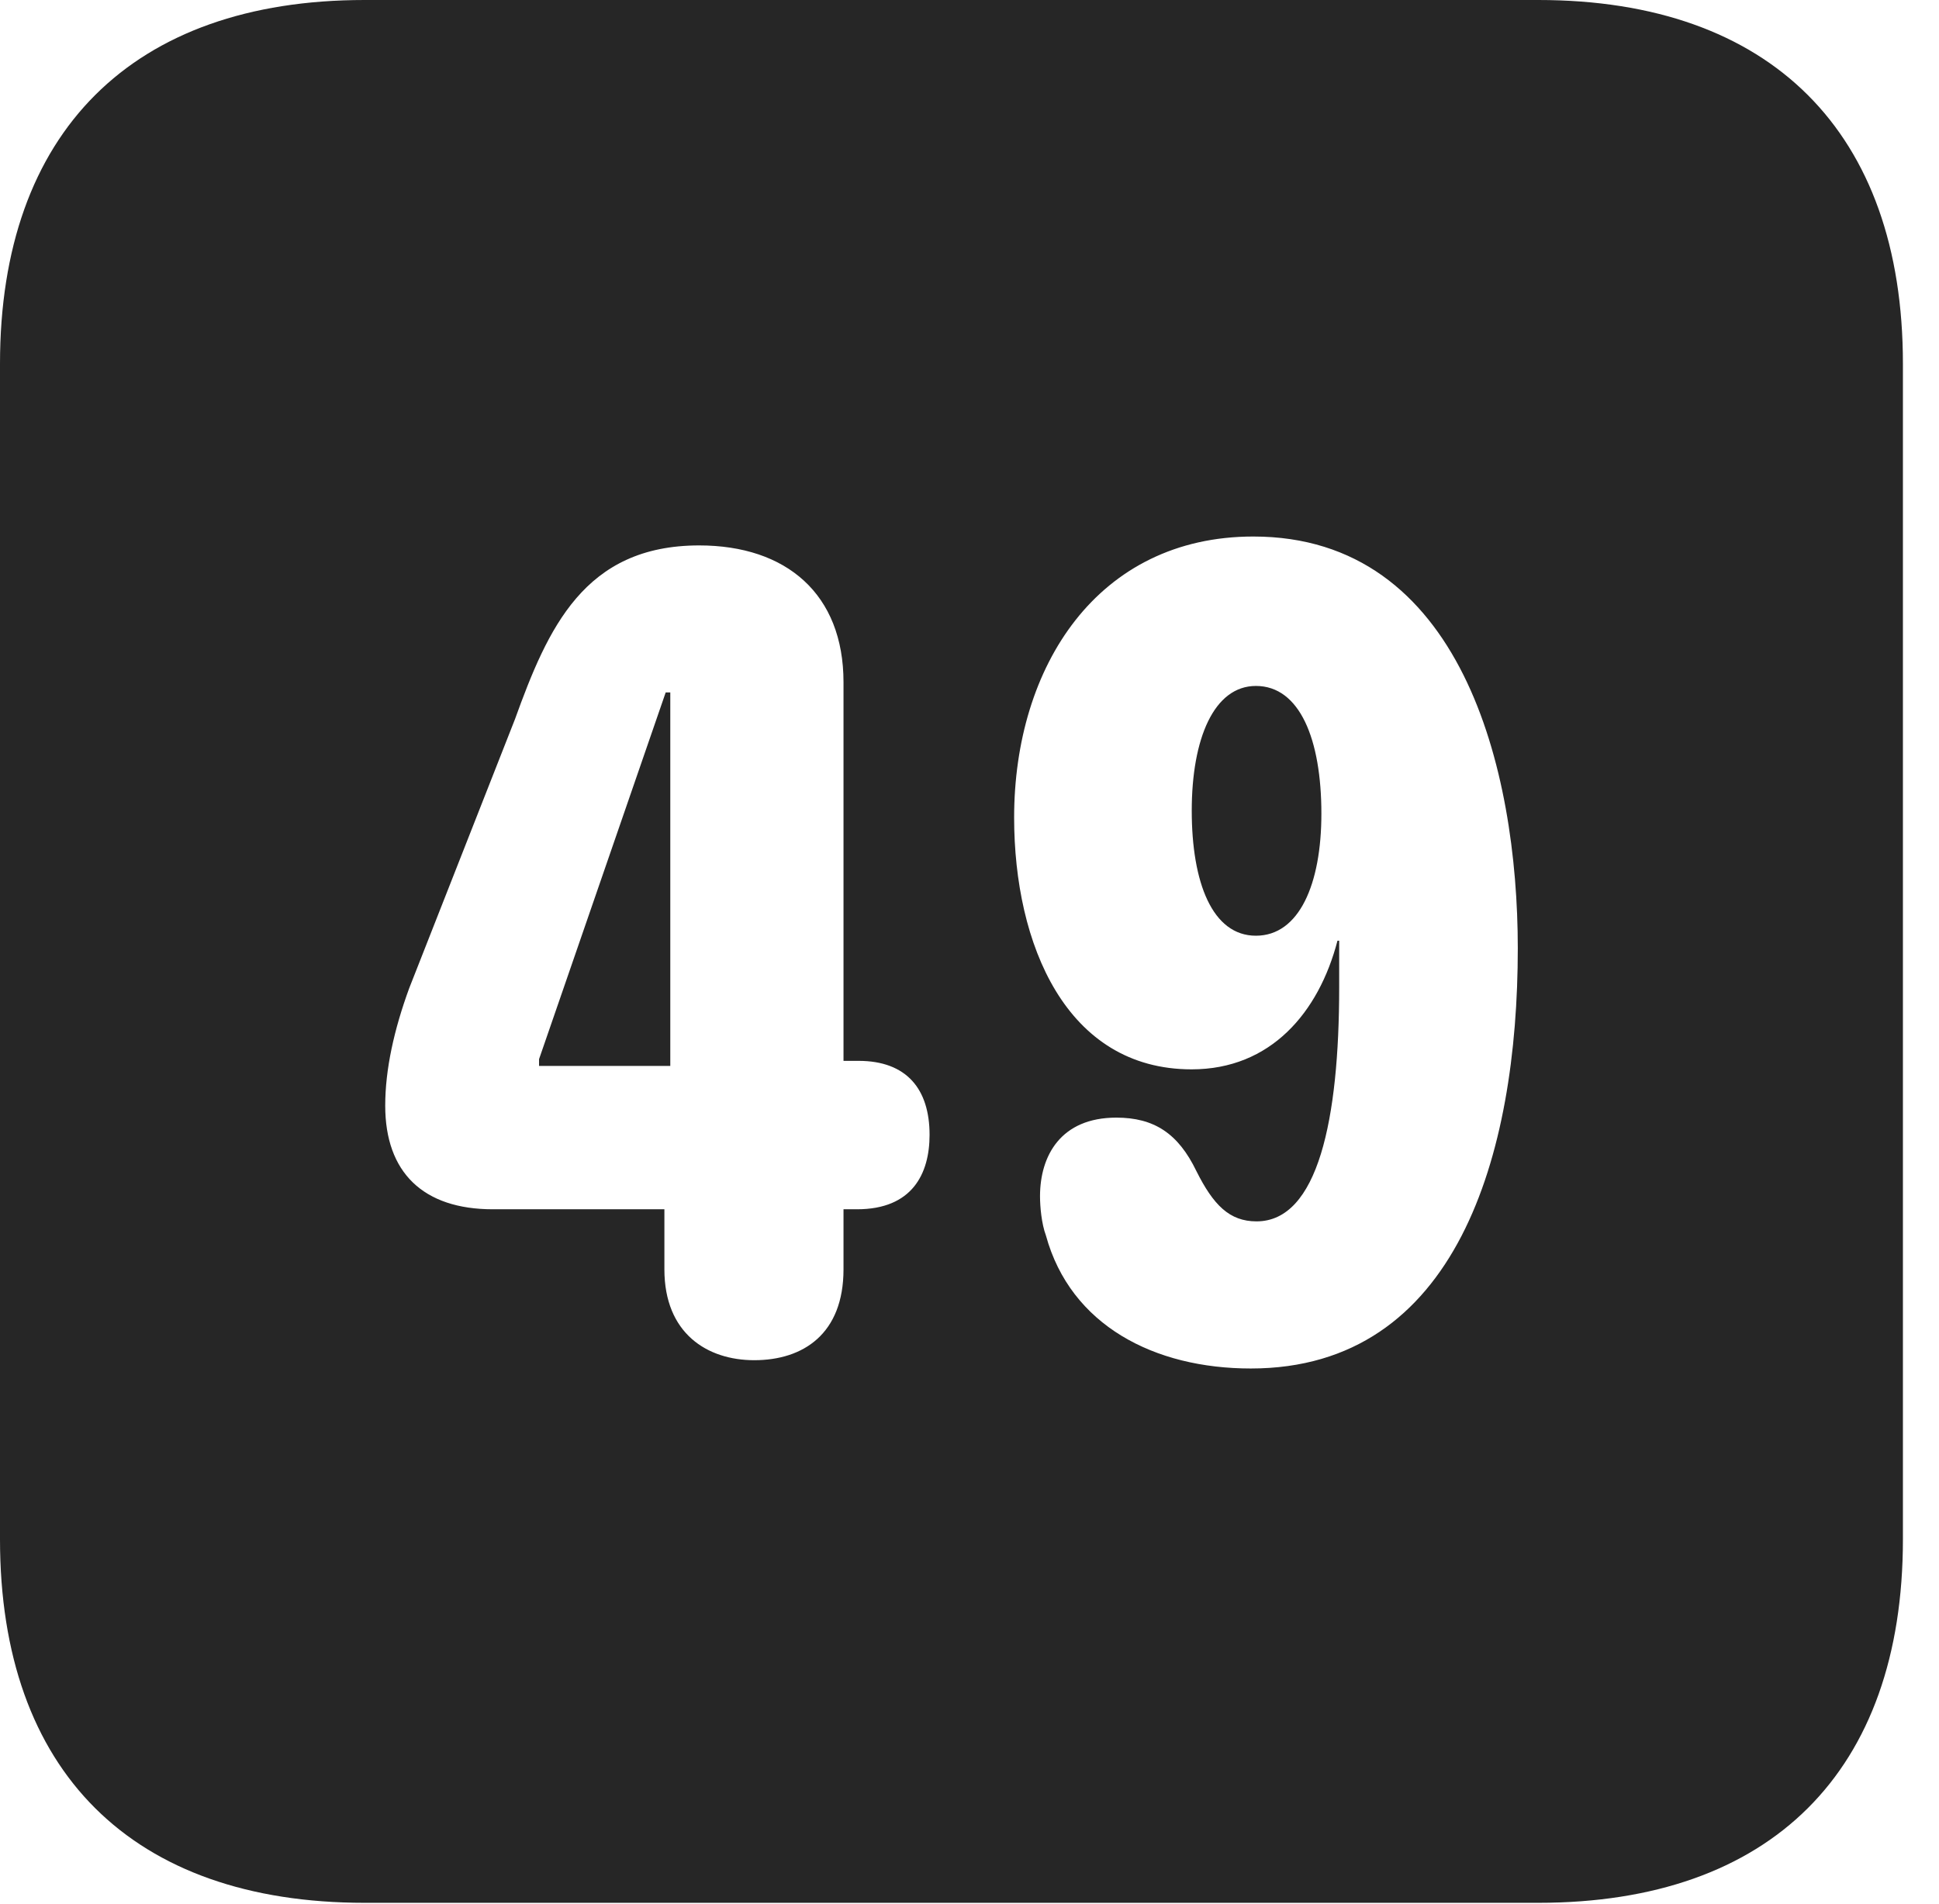 <?xml version="1.0" encoding="UTF-8"?>
<!--Generator: Apple Native CoreSVG 326-->
<!DOCTYPE svg PUBLIC "-//W3C//DTD SVG 1.1//EN" "http://www.w3.org/Graphics/SVG/1.1/DTD/svg11.dtd">
<svg version="1.1" xmlns="http://www.w3.org/2000/svg" xmlns:xlink="http://www.w3.org/1999/xlink"
       viewBox="0 0 19.399 19.053">
       <g>
              <rect height="19.053" opacity="0" width="19.399" x="0" y="0" />
              <path d="M19.038 3.639L19.038 15.401C19.038 17.726 17.716 19.038 15.39 19.038L3.648 19.038C1.324 19.038 0 17.726 0 15.401L0 3.639C0 1.322 1.324 0 3.648 0L15.39 0C17.716 0 19.038 1.322 19.038 3.639ZM10.146 8.18C10.146 9.447 10.666 10.699 11.922 10.699C12.713 10.699 13.194 10.13 13.381 9.412L13.398 9.412C13.398 9.571 13.398 9.729 13.398 9.878C13.398 11.2 13.186 12.22 12.571 12.22C12.3 12.22 12.139 12.056 11.969 11.716C11.787 11.339 11.545 11.182 11.168 11.182C10.613 11.182 10.405 11.563 10.405 11.969C10.405 12.072 10.42 12.243 10.464 12.361C10.711 13.262 11.55 13.692 12.514 13.692C14.574 13.692 15.185 11.556 15.185 9.488C15.185 7.688 14.617 5.368 12.539 5.368C10.983 5.368 10.146 6.665 10.146 8.18ZM5.152 7.196L4.094 9.887C3.943 10.3 3.854 10.698 3.854 11.062C3.854 11.73 4.233 12.099 4.931 12.099L6.647 12.099L6.647 12.7C6.647 13.341 7.075 13.609 7.546 13.609C8.037 13.609 8.439 13.345 8.439 12.7L8.439 12.099L8.574 12.099C9.129 12.099 9.3 11.741 9.3 11.354C9.3 10.898 9.072 10.614 8.589 10.614L8.439 10.614L8.439 6.826C8.439 5.944 7.868 5.457 6.995 5.457C5.844 5.457 5.48 6.288 5.152 7.196ZM6.706 10.665L5.393 10.665L5.393 10.597L6.66 6.928L6.706 6.928ZM13.22 8.141C13.22 8.848 12.997 9.362 12.565 9.362C12.129 9.362 11.923 8.831 11.923 8.111C11.923 7.389 12.146 6.863 12.565 6.863C13.004 6.863 13.22 7.397 13.22 8.141Z"
                     fill="currentColor" fill-opacity="0.85" />
       </g>
</svg>